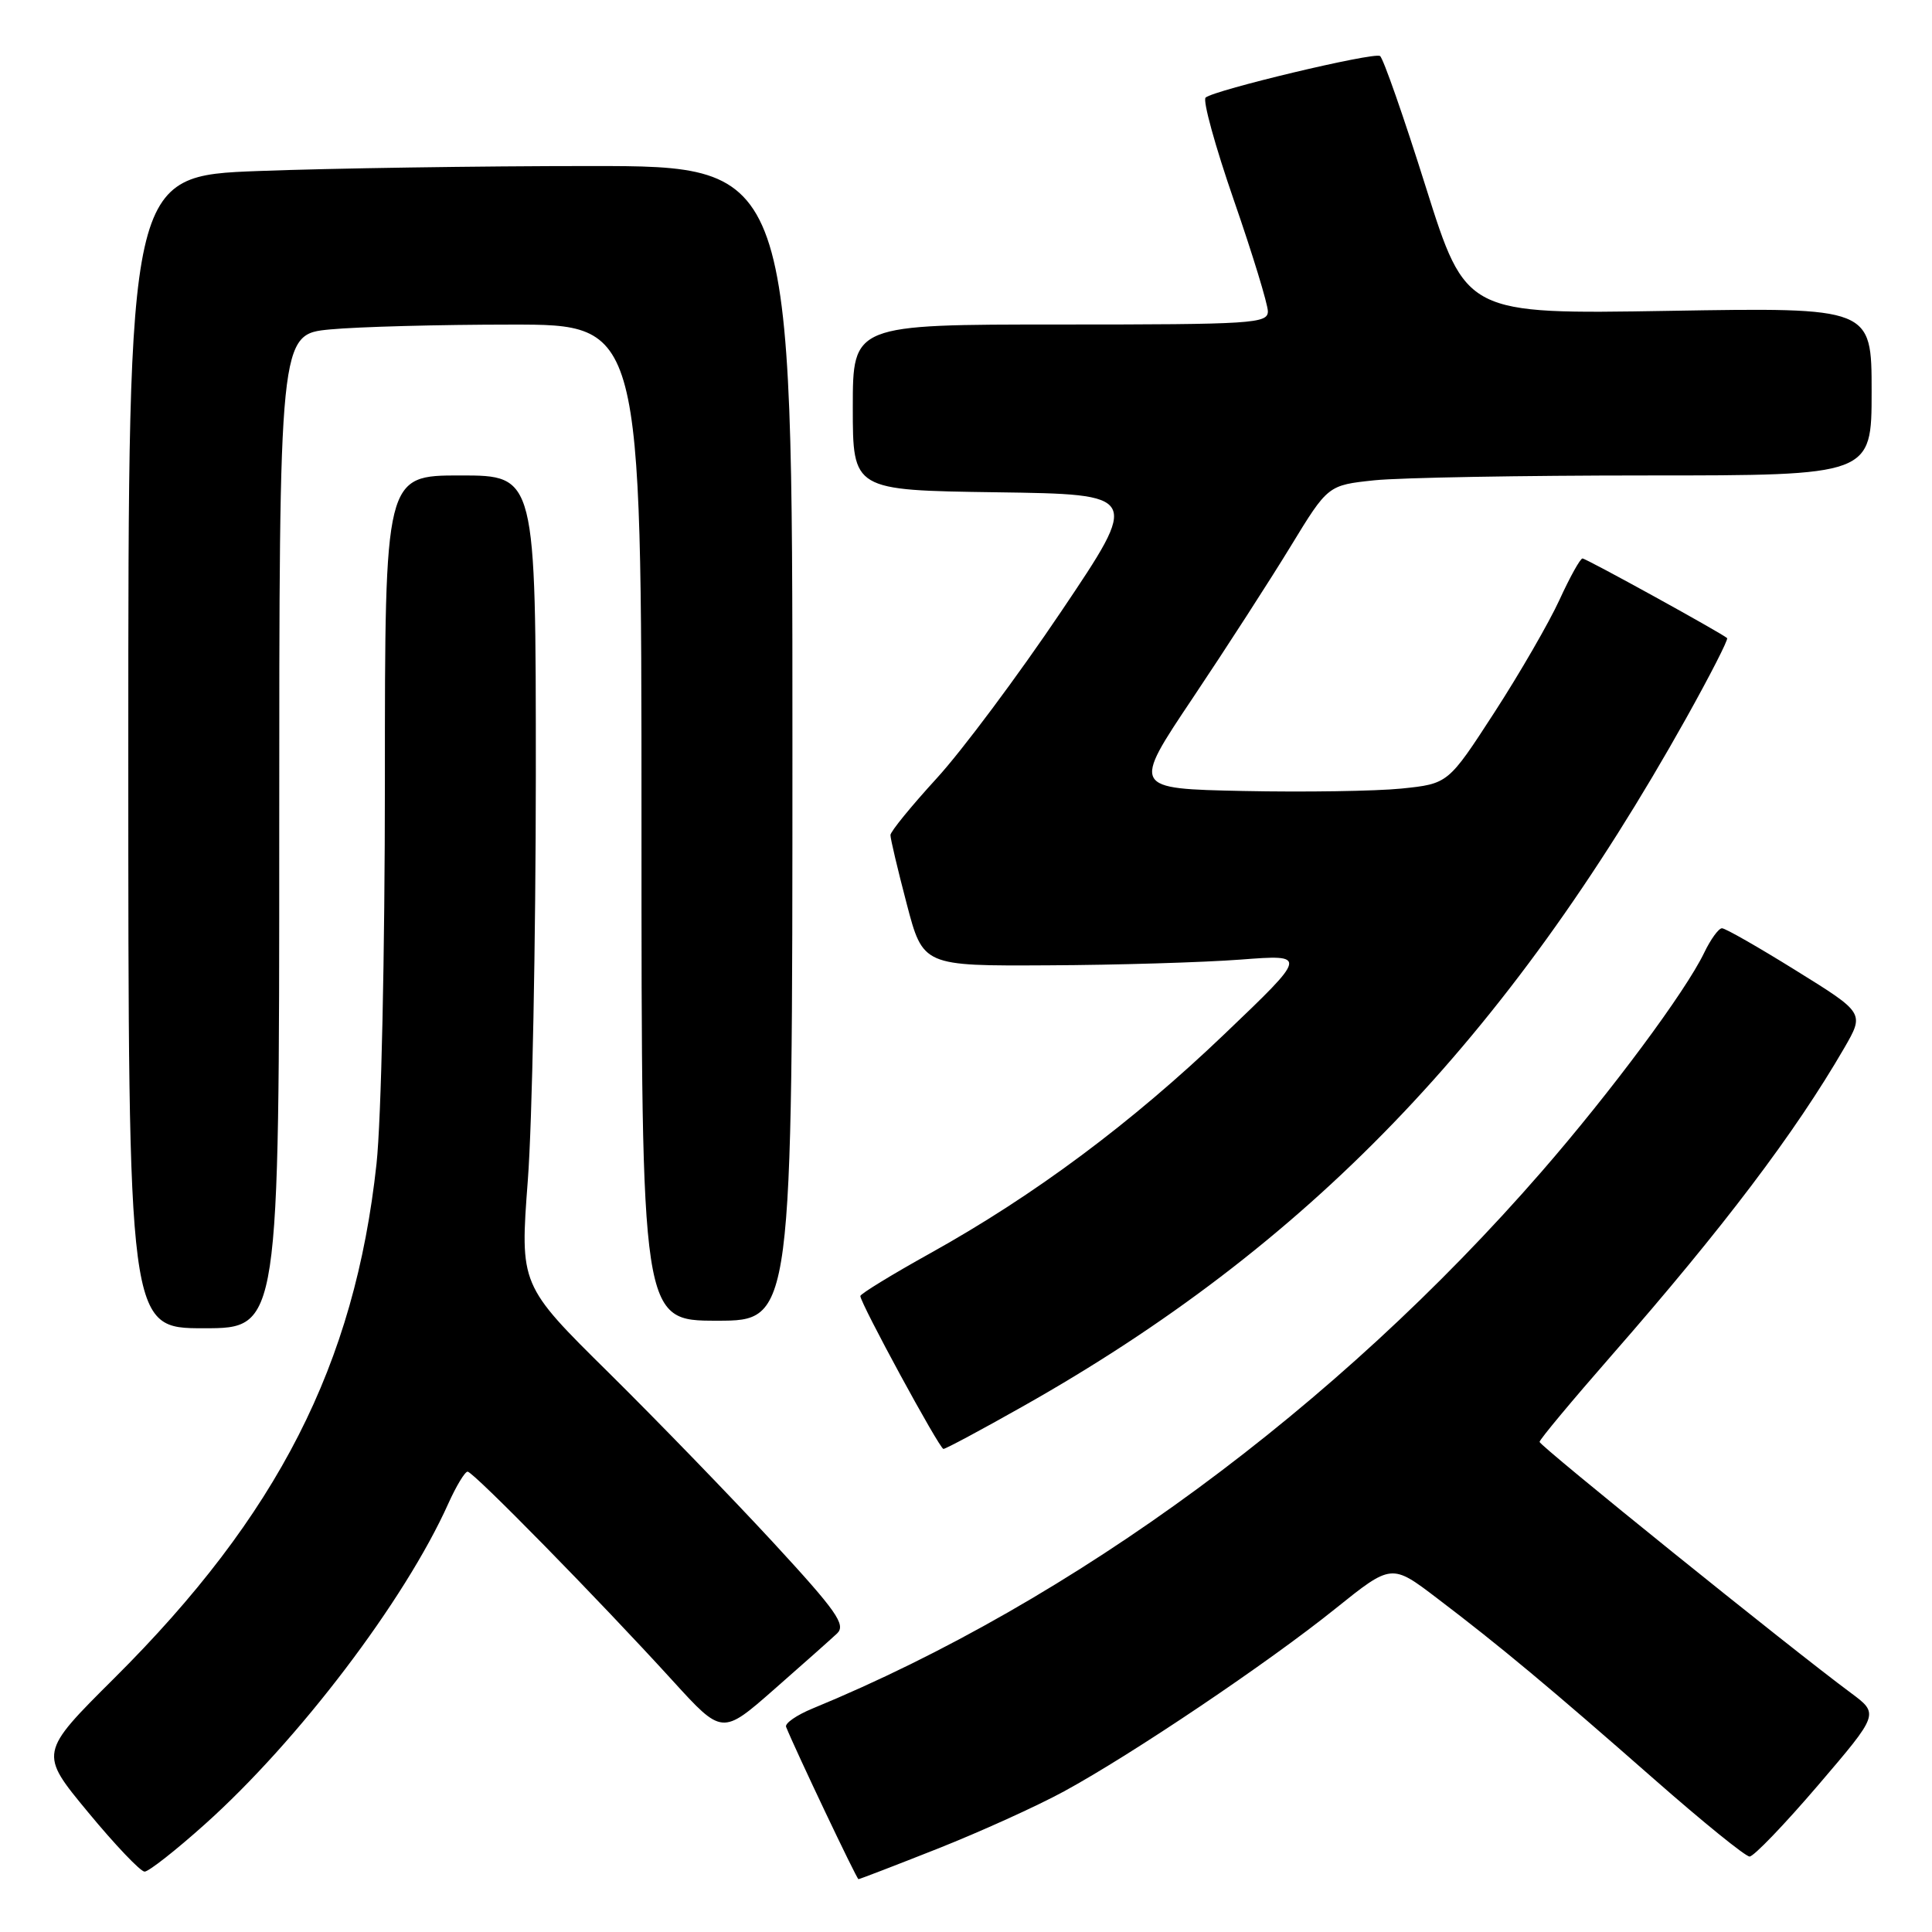 <?xml version="1.0" encoding="UTF-8" standalone="no"?>
<!DOCTYPE svg PUBLIC "-//W3C//DTD SVG 1.1//EN" "http://www.w3.org/Graphics/SVG/1.1/DTD/svg11.dtd" >
<svg xmlns="http://www.w3.org/2000/svg" xmlns:xlink="http://www.w3.org/1999/xlink" version="1.1" viewBox="0 0 256 256">
 <g >
 <path fill="currentColor"
d=" M 124.27 244.95 C 129.89 242.72 137.43 239.31 141.00 237.36 C 150.02 232.45 168.04 220.32 176.94 213.16 C 184.39 207.18 184.39 207.18 190.44 211.79 C 198.78 218.12 205.52 223.75 219.17 235.74 C 225.59 241.38 231.28 246.00 231.83 246.00 C 232.38 246.00 236.46 241.75 240.91 236.55 C 248.99 227.10 248.99 227.10 245.25 224.32 C 237.30 218.44 204.00 191.58 204.00 191.06 C 204.00 190.75 208.34 185.55 213.63 179.50 C 228.37 162.65 237.86 150.10 244.37 138.87 C 247.05 134.23 247.05 134.23 238.01 128.62 C 233.04 125.53 228.62 123.00 228.17 123.00 C 227.73 123.00 226.67 124.46 225.81 126.25 C 223.33 131.40 213.49 144.65 204.26 155.26 C 177.09 186.51 142.26 212.15 107.66 226.39 C 105.55 227.26 103.98 228.35 104.16 228.82 C 105.41 231.92 113.52 249.00 113.75 249.00 C 113.90 249.00 118.64 247.18 124.27 244.95 Z  M 27.12 241.75 C 39.55 230.63 53.64 212.07 59.40 199.24 C 60.45 196.91 61.60 195.00 61.96 195.00 C 62.71 195.00 79.32 211.93 89.13 222.70 C 95.69 229.90 95.69 229.90 102.59 223.84 C 106.39 220.51 110.14 217.17 110.92 216.44 C 112.12 215.29 110.87 213.51 102.42 204.35 C 96.96 198.44 87.19 188.35 80.70 181.93 C 68.89 170.27 68.89 170.27 69.94 156.38 C 70.52 148.75 70.99 124.61 71.00 102.75 C 71.00 63.00 71.00 63.00 61.00 63.00 C 51.00 63.00 51.00 63.00 51.00 103.46 C 51.00 126.33 50.52 148.40 49.89 154.21 C 47.01 180.81 36.81 200.81 15.12 222.39 C 5.18 232.29 5.18 232.29 11.68 240.14 C 15.25 244.46 18.62 248.00 19.16 248.00 C 19.70 248.00 23.28 245.19 27.12 241.75 Z  M 135.43 186.41 C 173.20 165.14 199.61 137.75 223.42 95.18 C 226.59 89.50 229.04 84.72 228.85 84.55 C 228.03 83.84 210.18 74.00 209.69 74.00 C 209.39 74.00 208.02 76.47 206.64 79.48 C 205.26 82.49 201.38 89.21 198.01 94.41 C 191.89 103.85 191.89 103.85 185.69 104.49 C 182.29 104.83 172.86 104.98 164.75 104.81 C 150.00 104.50 150.00 104.50 158.04 92.50 C 162.46 85.90 168.30 76.85 171.02 72.39 C 175.96 64.29 175.96 64.29 182.13 63.64 C 185.52 63.29 201.73 63.00 218.15 63.00 C 248.00 63.00 248.00 63.00 248.00 51.87 C 248.00 40.74 248.00 40.74 221.12 41.19 C 194.24 41.64 194.24 41.64 188.92 24.76 C 186.00 15.47 183.27 7.67 182.86 7.42 C 182.01 6.89 160.89 11.93 159.75 12.93 C 159.34 13.30 161.03 19.42 163.50 26.55 C 165.97 33.67 167.99 40.29 168.00 41.25 C 168.00 42.87 166.03 43.00 140.50 43.00 C 113.00 43.00 113.00 43.00 113.00 53.98 C 113.00 64.96 113.00 64.96 132.03 65.23 C 151.06 65.50 151.06 65.50 140.63 81.00 C 134.89 89.53 127.46 99.49 124.10 103.15 C 120.75 106.81 117.99 110.19 117.99 110.65 C 117.98 111.12 118.95 115.21 120.14 119.75 C 122.30 128.00 122.30 128.00 138.90 127.91 C 148.03 127.87 159.50 127.52 164.39 127.15 C 173.29 126.47 173.29 126.47 162.25 137.02 C 149.91 148.82 137.06 158.39 123.25 166.07 C 118.16 168.90 114.00 171.45 114.00 171.73 C 114.00 172.68 124.49 191.99 125.01 191.99 C 125.29 192.00 129.98 189.49 135.43 186.41 Z  M 37.00 110.14 C 37.00 44.29 37.00 44.29 43.75 43.65 C 47.46 43.30 58.26 43.01 67.75 43.01 C 85.00 43.00 85.00 43.00 85.00 109.00 C 85.00 175.00 85.00 175.00 95.00 175.00 C 105.00 175.00 105.00 175.00 105.00 98.50 C 105.00 22.00 105.00 22.00 78.25 22.00 C 63.54 22.00 43.74 22.30 34.25 22.66 C 17.00 23.31 17.00 23.31 17.00 99.66 C 17.00 176.00 17.00 176.00 27.00 176.00 C 37.00 176.00 37.00 176.00 37.00 110.14 Z "/>
</g>
</svg>